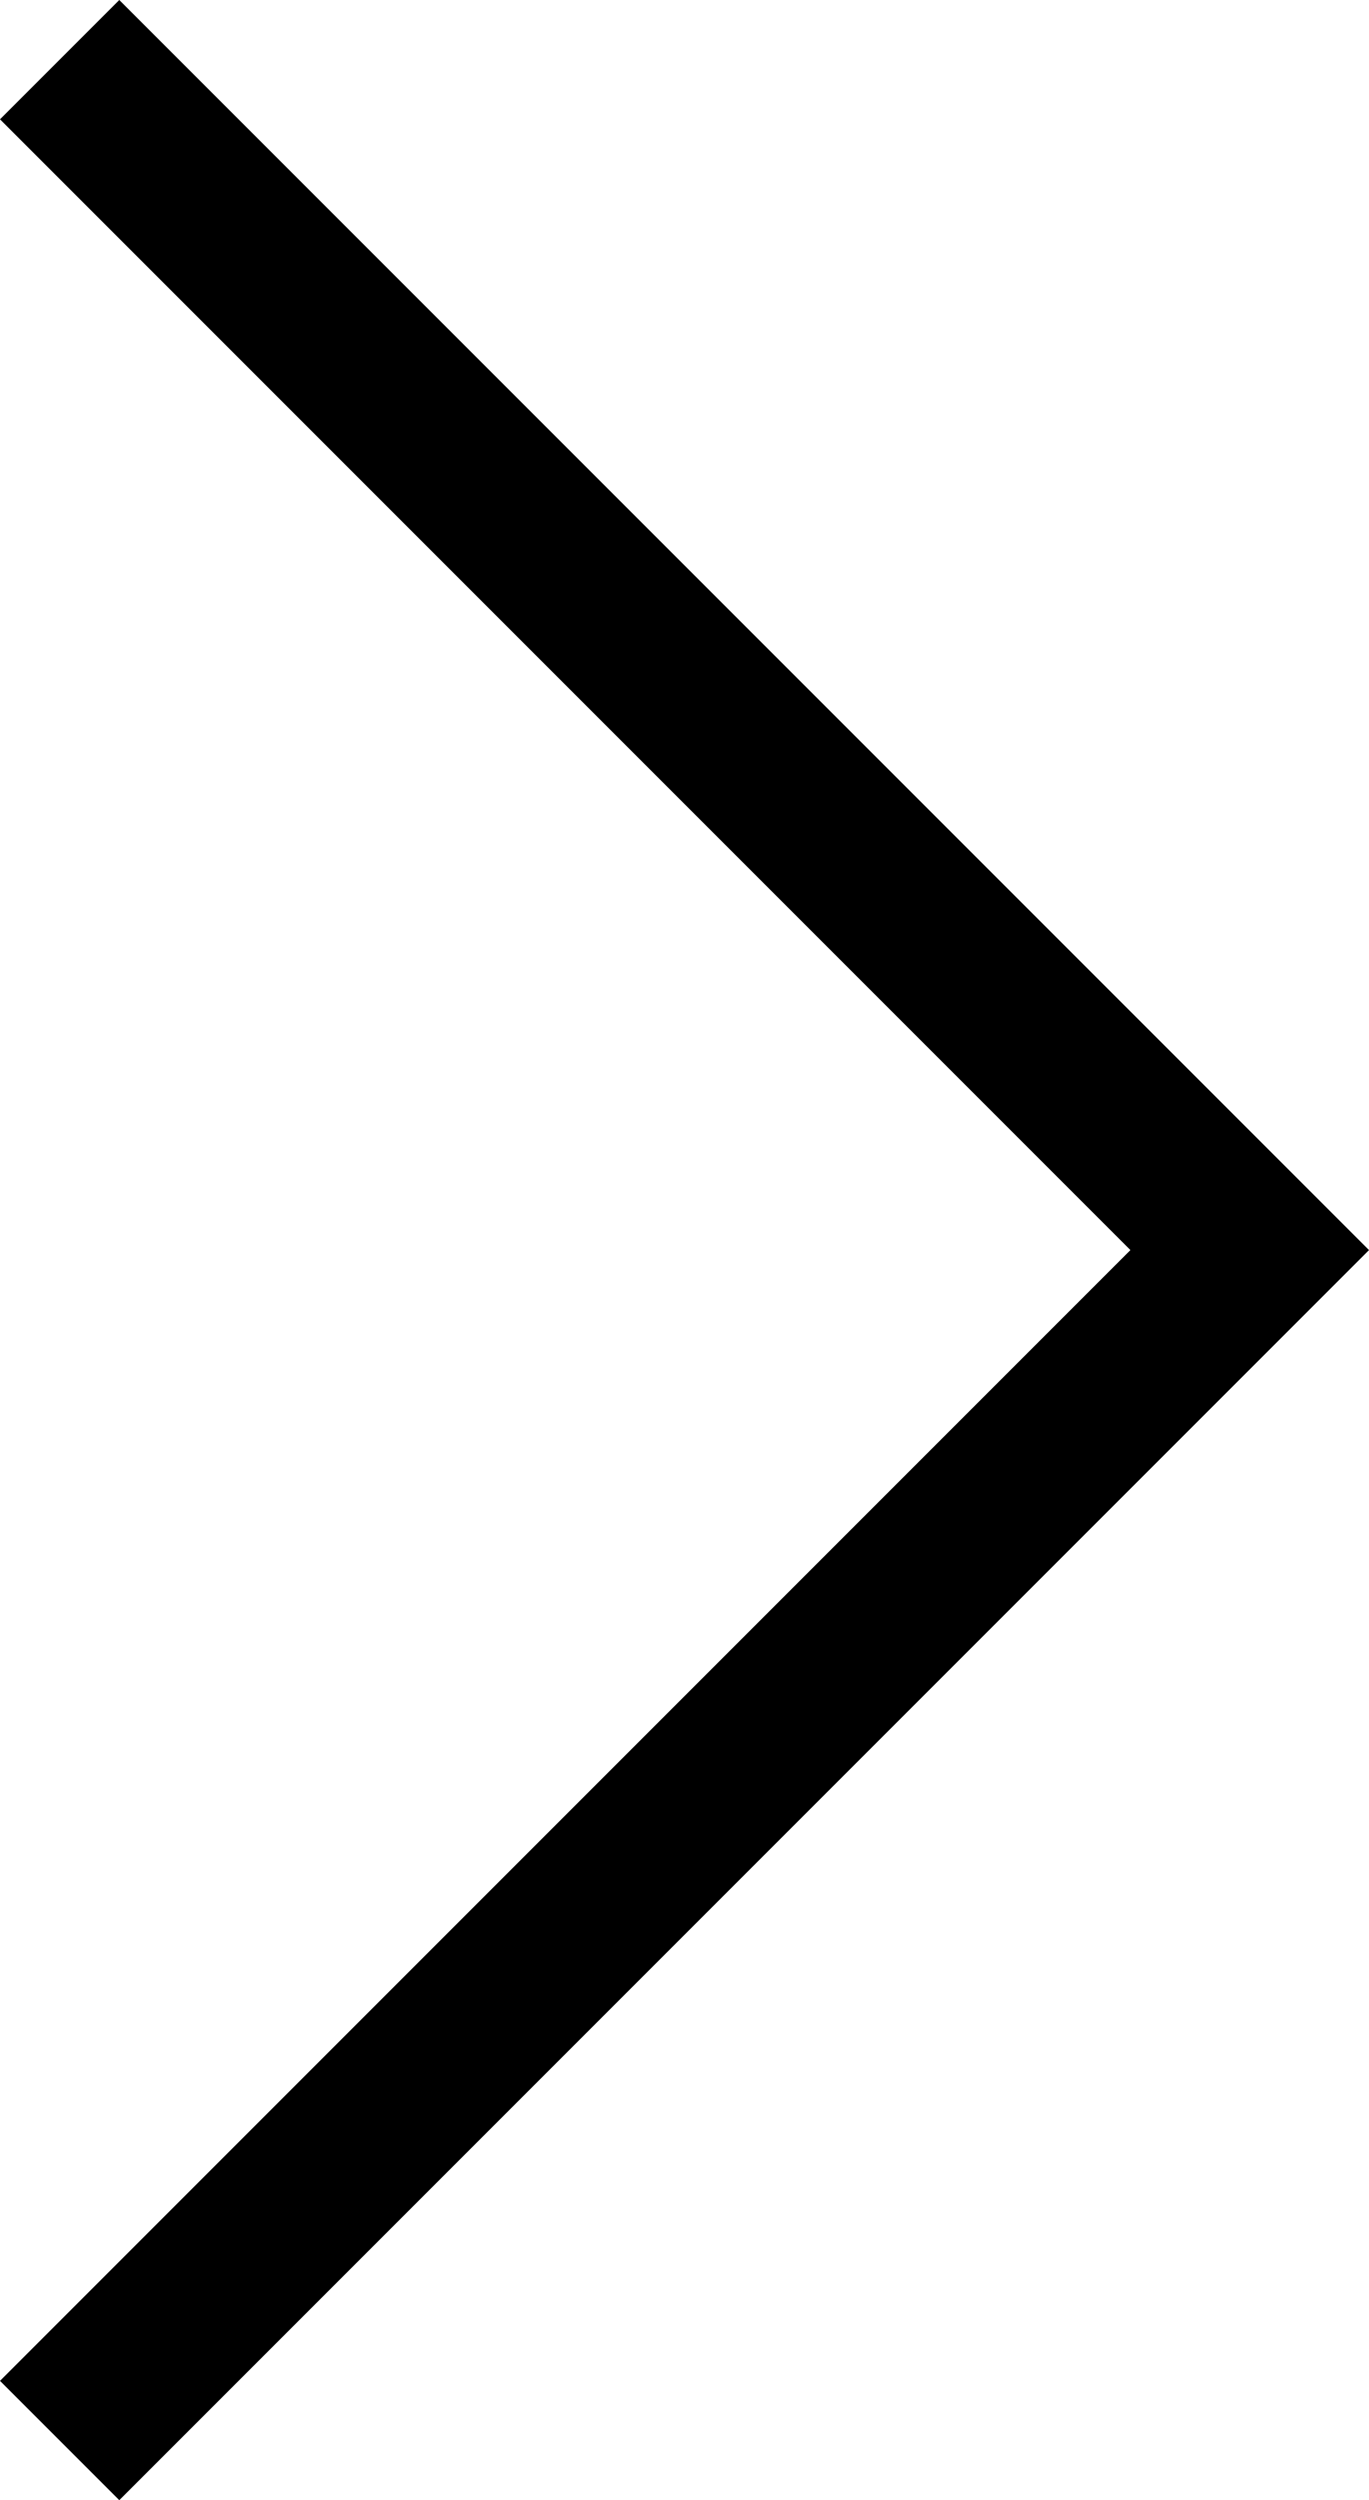 <svg id="Слой_1" data-name="Слой 1" xmlns="http://www.w3.org/2000/svg" viewBox="0 0 24.1 44"><title>right_arrow</title><path d="M27,22h0L5,44,2.9,41.9,22.8,22,2.9,2.1,5,0,27,22Z" transform="translate(-2.9)"/></svg>